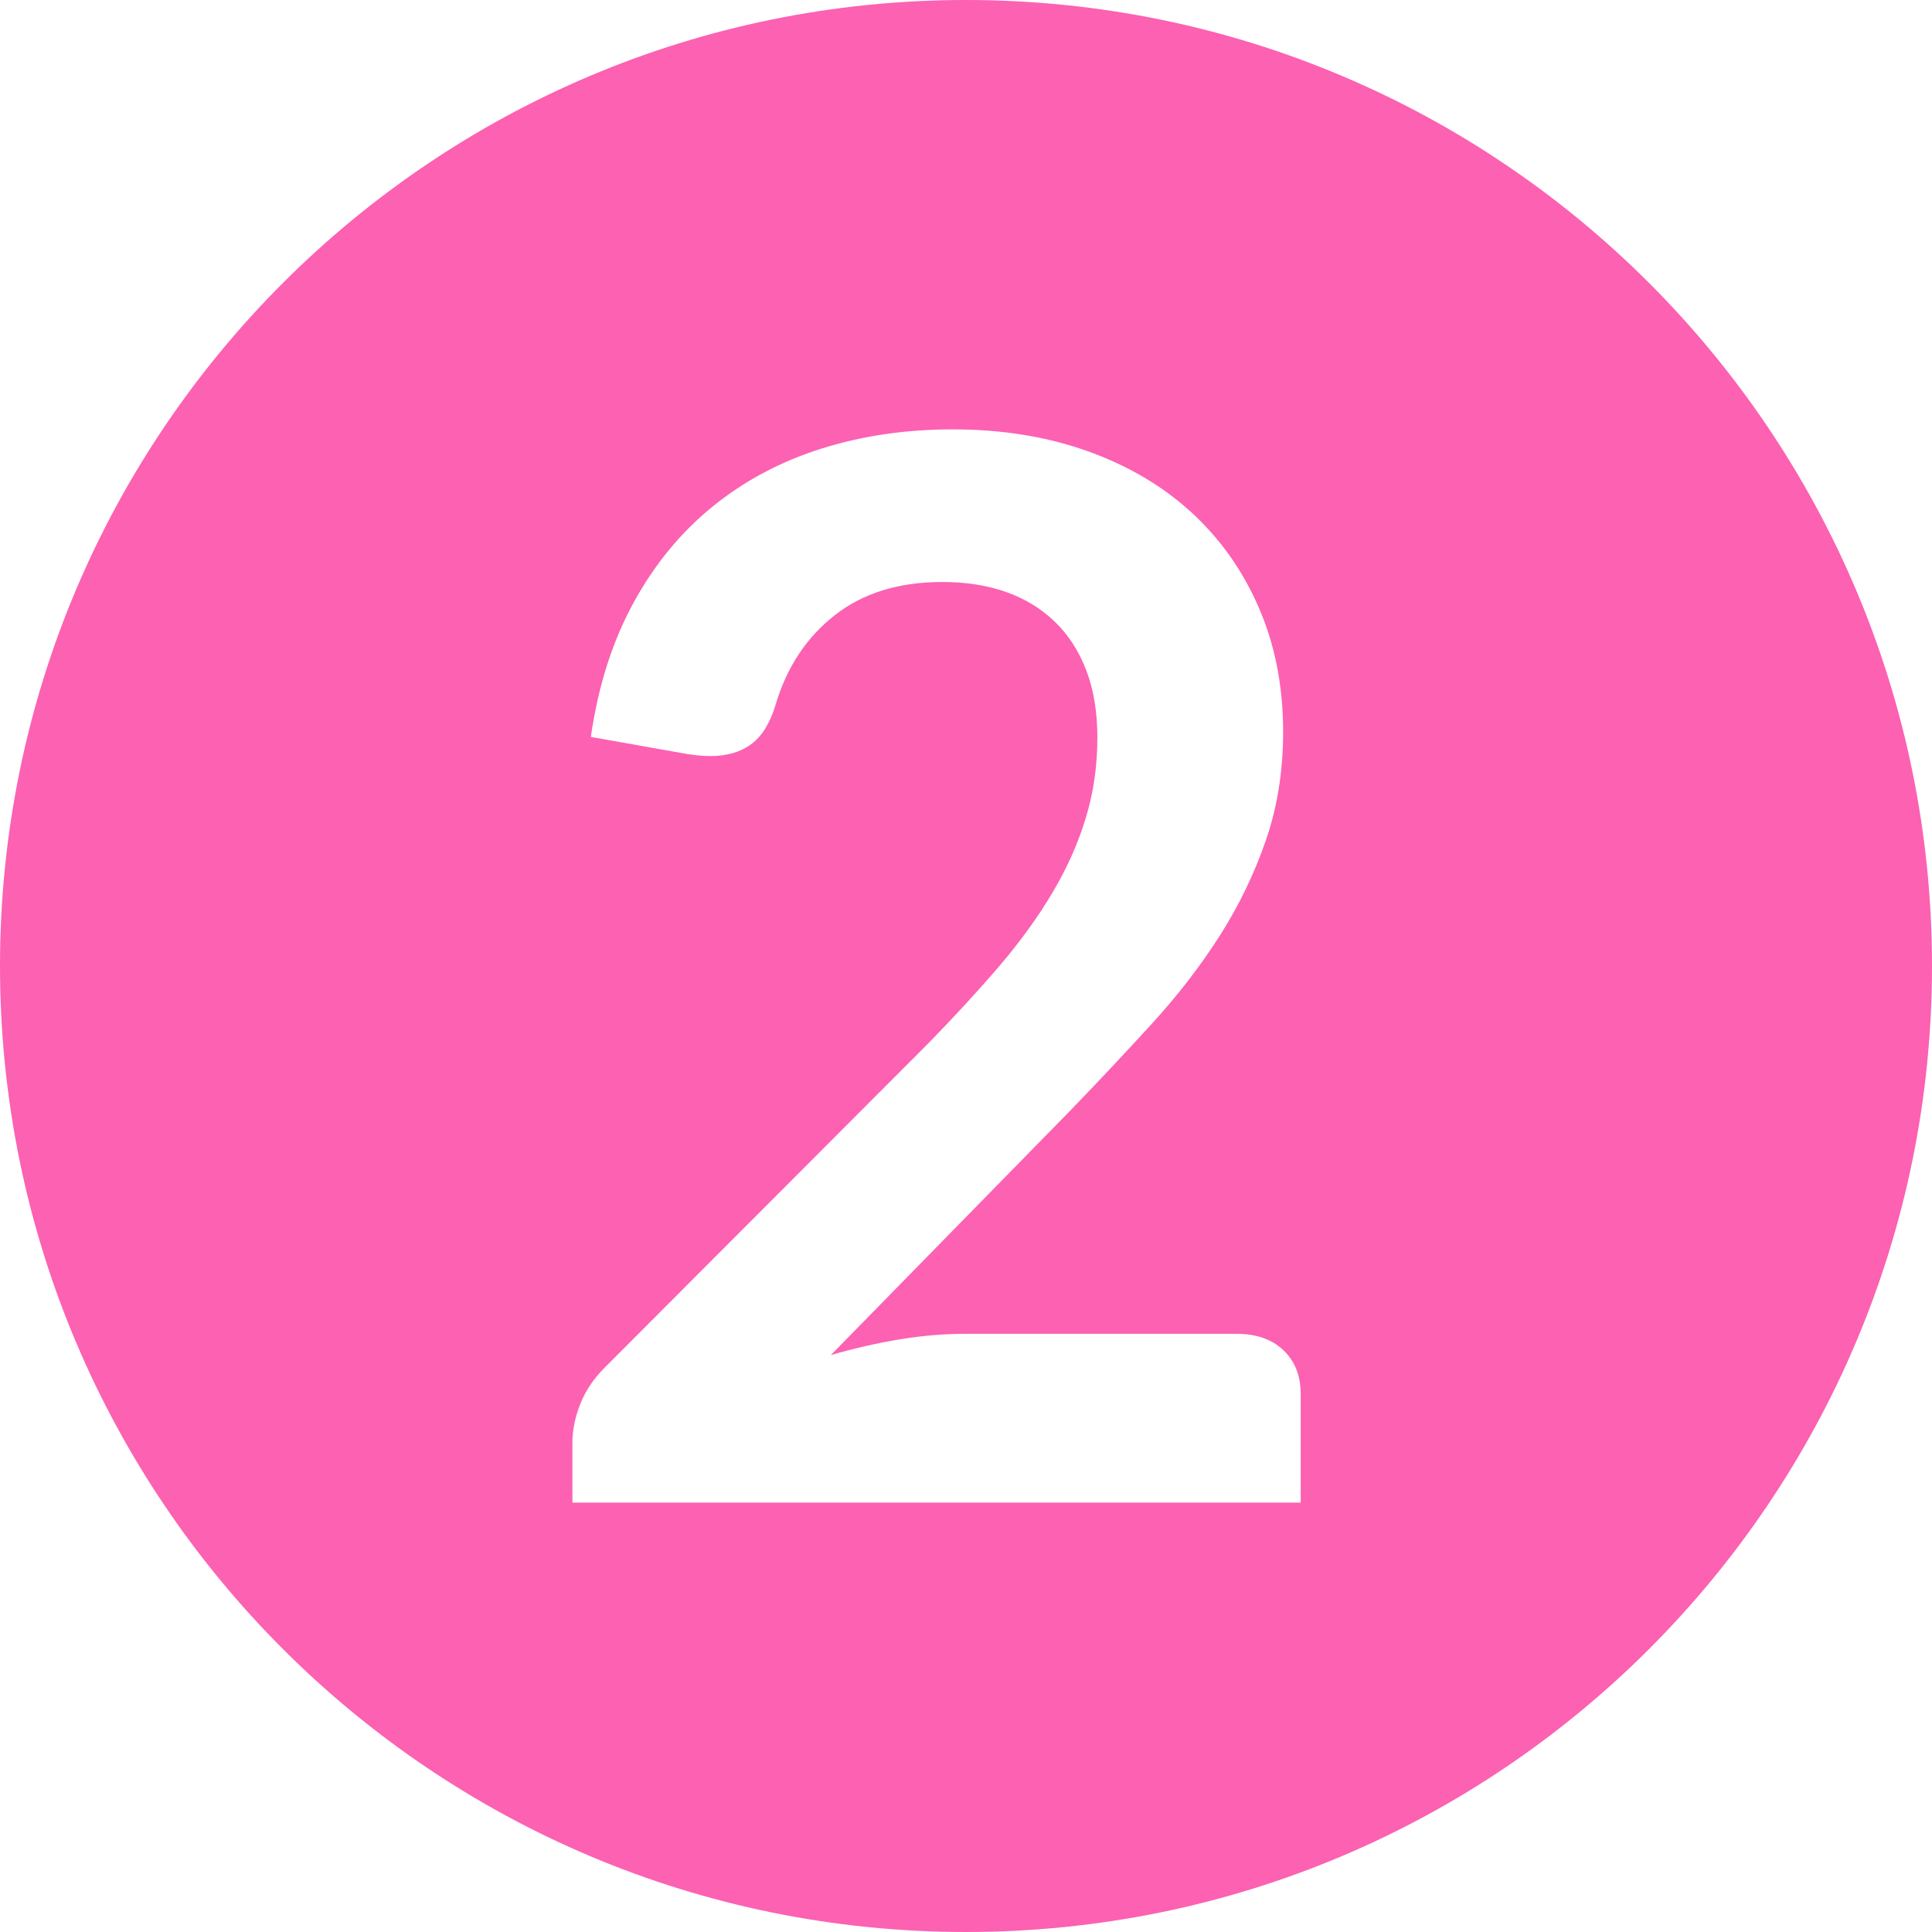 <?xml version="1.0" encoding="UTF-8"?>
<svg width="21px" height="21px" viewBox="0 0 21 21" version="1.1" xmlns="http://www.w3.org/2000/svg" xmlns:xlink="http://www.w3.org/1999/xlink">
    <!-- Generator: Sketch 43.2 (39069) - http://www.bohemiancoding.com/sketch -->
    <title>bullet-2</title>
    <desc>Created with Sketch.</desc>
    <defs></defs>
    <g id="Investors-Web" stroke="none" stroke-width="1" fill="none" fill-rule="evenodd">
        <g id="bullet-assets" transform="translate(-47, -10)" fill="#FC61B2">
            <path d="M57.5,31 C51.701,31 47,26.299 47,20.5 C47,14.701 51.701,10 57.5,10 C63.299,10 68,14.701 68,20.5 C68,26.299 63.299,31 57.5,31 Z M57.356,14.667 C56.845,14.667 56.368,14.737 55.923,14.878 C55.479,15.019 55.086,15.229 54.742,15.509 C54.399,15.788 54.113,16.136 53.885,16.554 C53.656,16.972 53.502,17.457 53.422,18.01 L54.459,18.194 C54.555,18.21 54.643,18.218 54.722,18.218 C54.903,18.218 55.052,18.174 55.169,18.086 C55.286,17.998 55.374,17.853 55.433,17.651 C55.555,17.247 55.769,16.925 56.075,16.686 C56.381,16.446 56.771,16.326 57.244,16.326 C57.499,16.326 57.73,16.362 57.934,16.434 C58.139,16.506 58.316,16.614 58.465,16.757 C58.614,16.901 58.728,17.078 58.808,17.288 C58.888,17.498 58.928,17.742 58.928,18.018 C58.928,18.321 58.887,18.61 58.804,18.884 C58.722,19.158 58.602,19.428 58.445,19.694 C58.288,19.96 58.094,20.229 57.863,20.5 C57.631,20.771 57.369,21.056 57.077,21.354 L53.573,24.865 C53.451,24.987 53.362,25.12 53.306,25.264 C53.25,25.408 53.222,25.546 53.222,25.679 L53.222,26.333 L61.138,26.333 L61.138,25.152 C61.138,24.955 61.076,24.797 60.951,24.677 C60.826,24.558 60.657,24.498 60.444,24.498 L57.484,24.498 C57.26,24.498 57.026,24.518 56.781,24.558 C56.537,24.598 56.287,24.655 56.031,24.729 L58.633,22.072 C58.941,21.753 59.236,21.439 59.518,21.13 C59.8,20.822 60.046,20.503 60.257,20.173 C60.467,19.843 60.634,19.497 60.759,19.135 C60.884,18.774 60.947,18.38 60.947,17.954 C60.947,17.46 60.859,17.01 60.683,16.606 C60.508,16.201 60.263,15.856 59.949,15.568 C59.635,15.281 59.258,15.059 58.816,14.902 C58.375,14.745 57.888,14.667 57.356,14.667 Z" id="bullet-2"></path>
        </g>
    </g>
</svg>